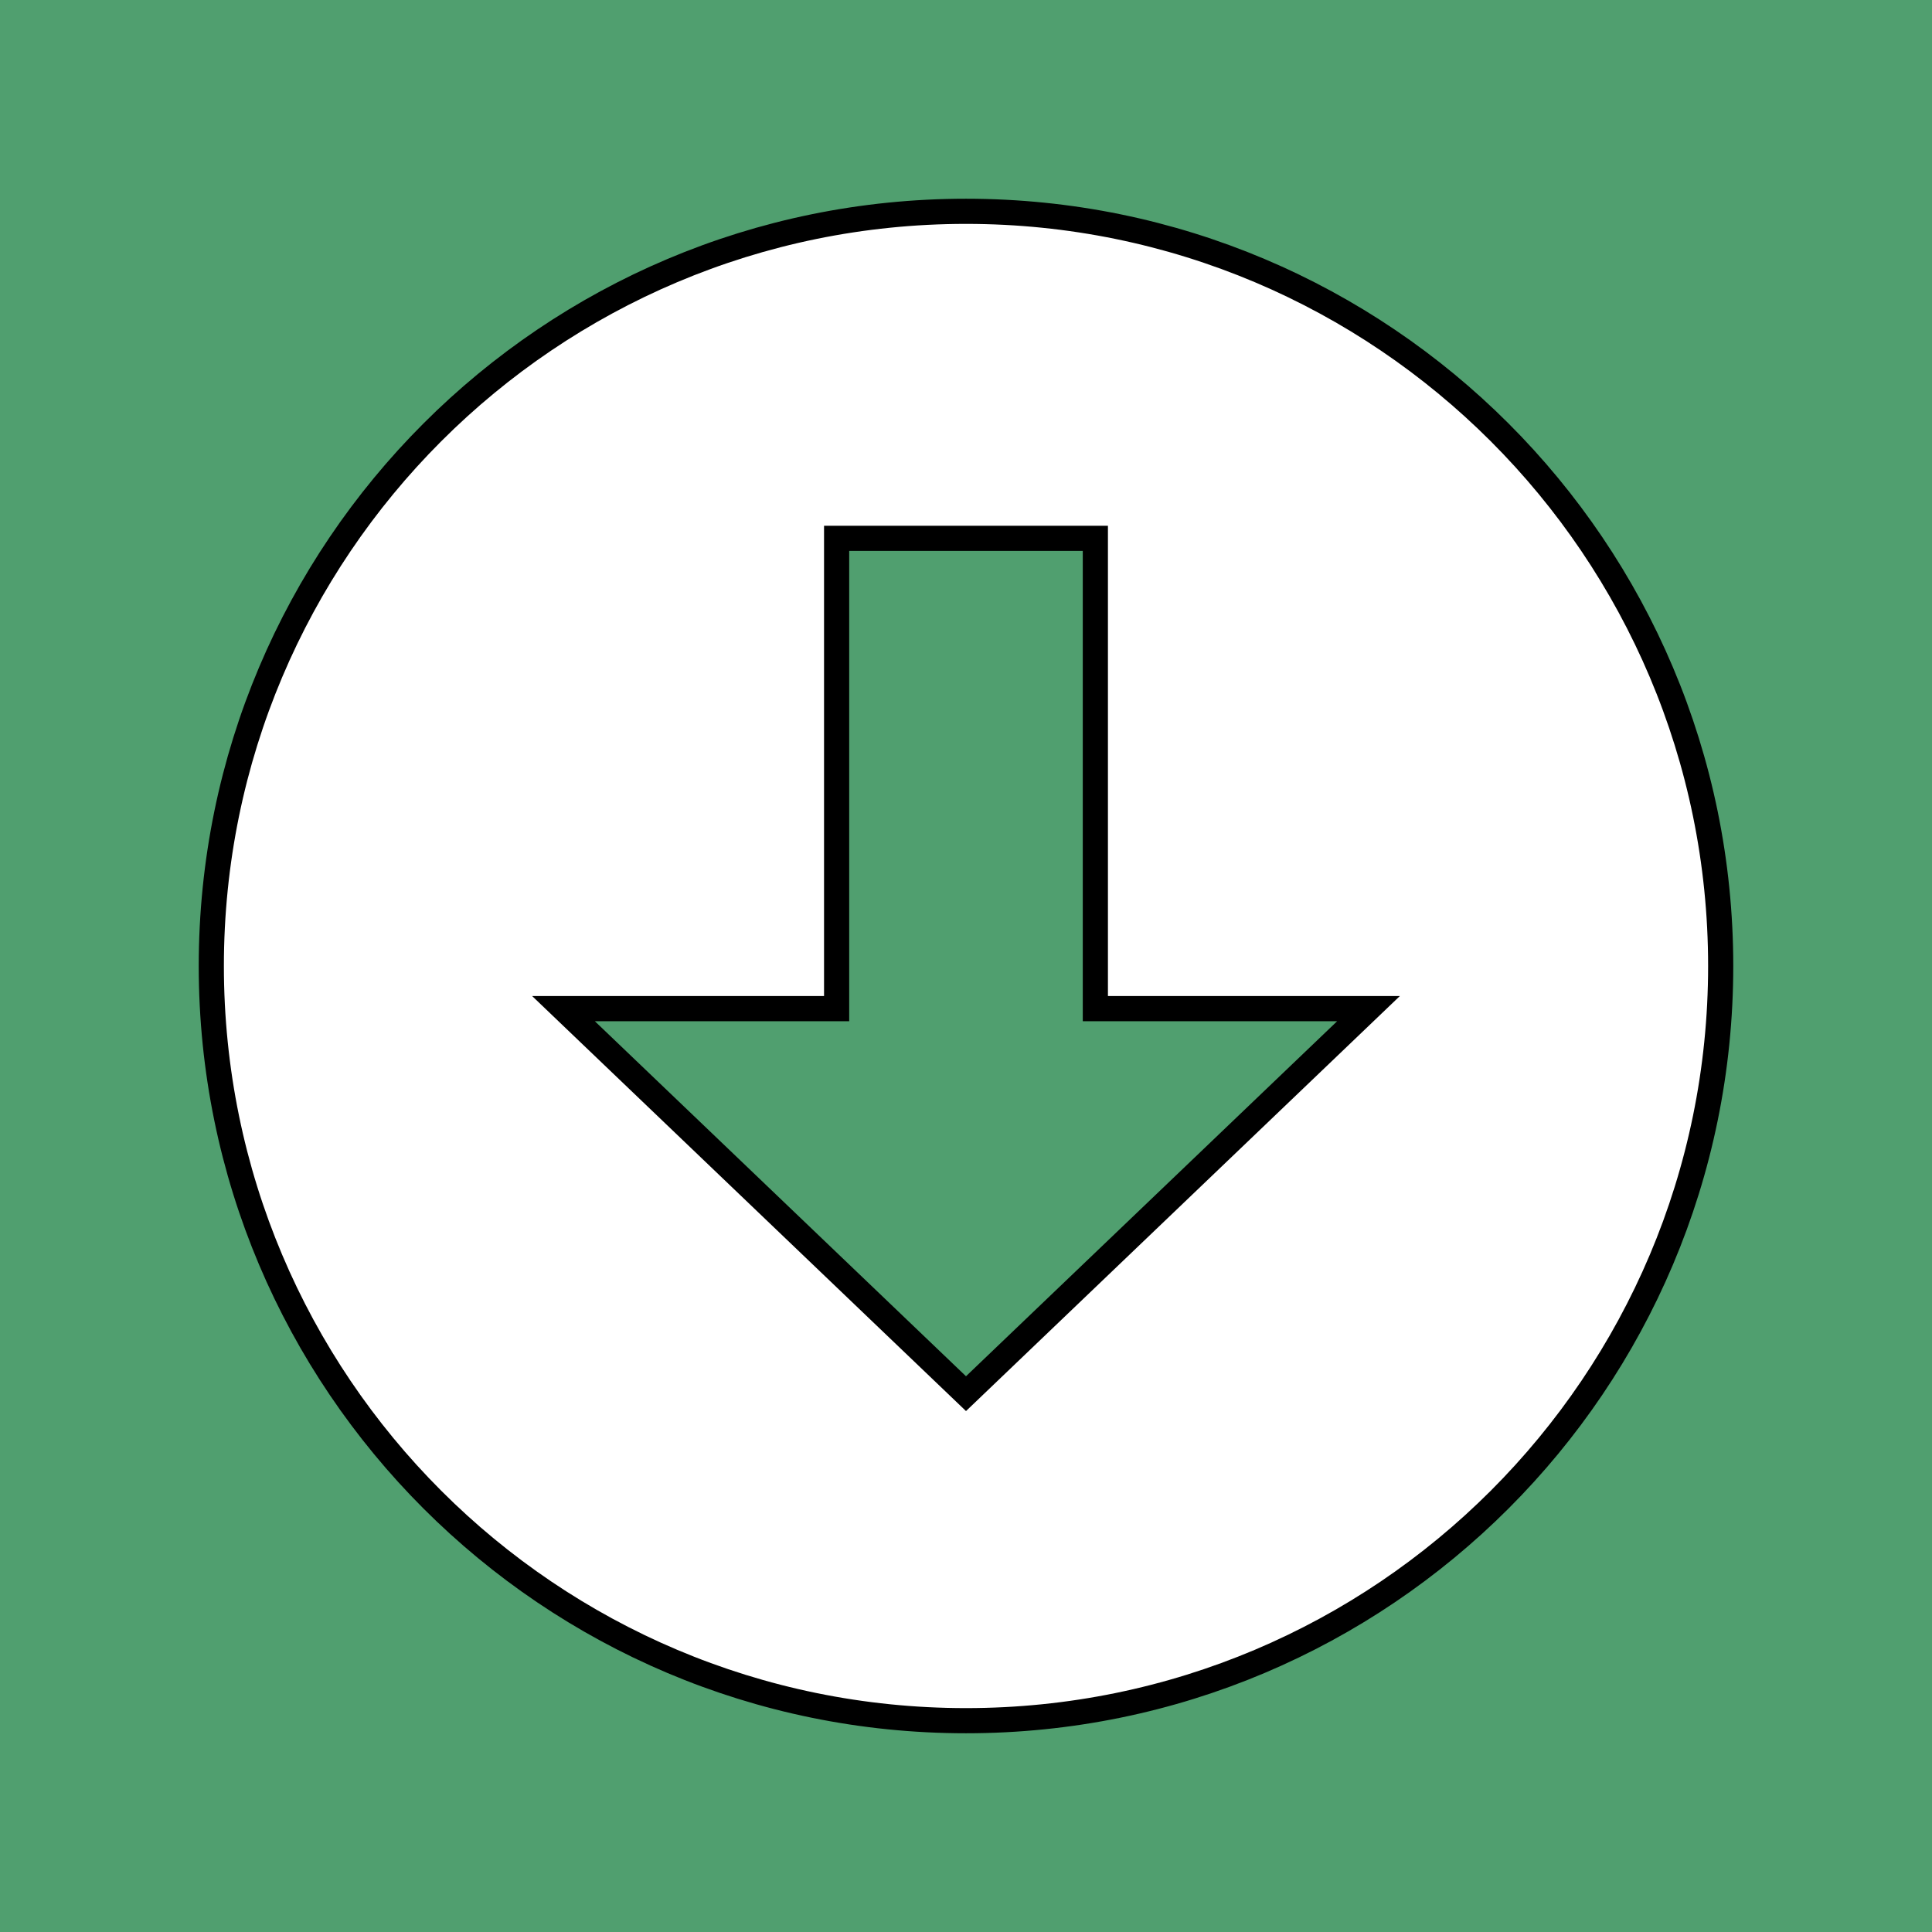 <!DOCTYPE svg PUBLIC "-//W3C//DTD SVG 1.1//EN" "http://www.w3.org/Graphics/SVG/1.1/DTD/svg11.dtd">
<!-- Uploaded to: SVG Repo, www.svgrepo.com, Transformed by: SVG Repo Mixer Tools -->
<svg width="256px" height="256px" viewBox="-6.4 -6.4 76.80 76.80" xmlns="http://www.w3.org/2000/svg" xmlns:xlink="http://www.w3.org/1999/xlink" aria-hidden="true" role="img" class="iconify iconify--emojione-monotone" preserveAspectRatio="xMidYMid meet" fill="#000000" stroke="#000000" transform="rotate(0)">
<rect x="-6.4" y="-6.4" width="76.80" height="76.80" fill="#333333" stroke="none"/>
<g id="SVGRepo_bgCarrier" stroke-width="0">
<rect x="-6.4" y="-6.4" width="76.80" height="76.80" rx="0" fill="#509f6f" strokewidth="0"/>
</g>
<g id="SVGRepo_tracerCarrier" stroke-linecap="round" stroke-linejoin="round"/>
<g id="SVGRepo_iconCarrier">
<path d="M32 2C15.432 2 2 15.432 2 32s13.432 30 30 30s30-13.432 30-30S48.568 2 32 2zm0 47L16 33.695h10.857V15h10.285v18.695H48L32 49z" fill="#ffffff"/>
</g>
</svg>